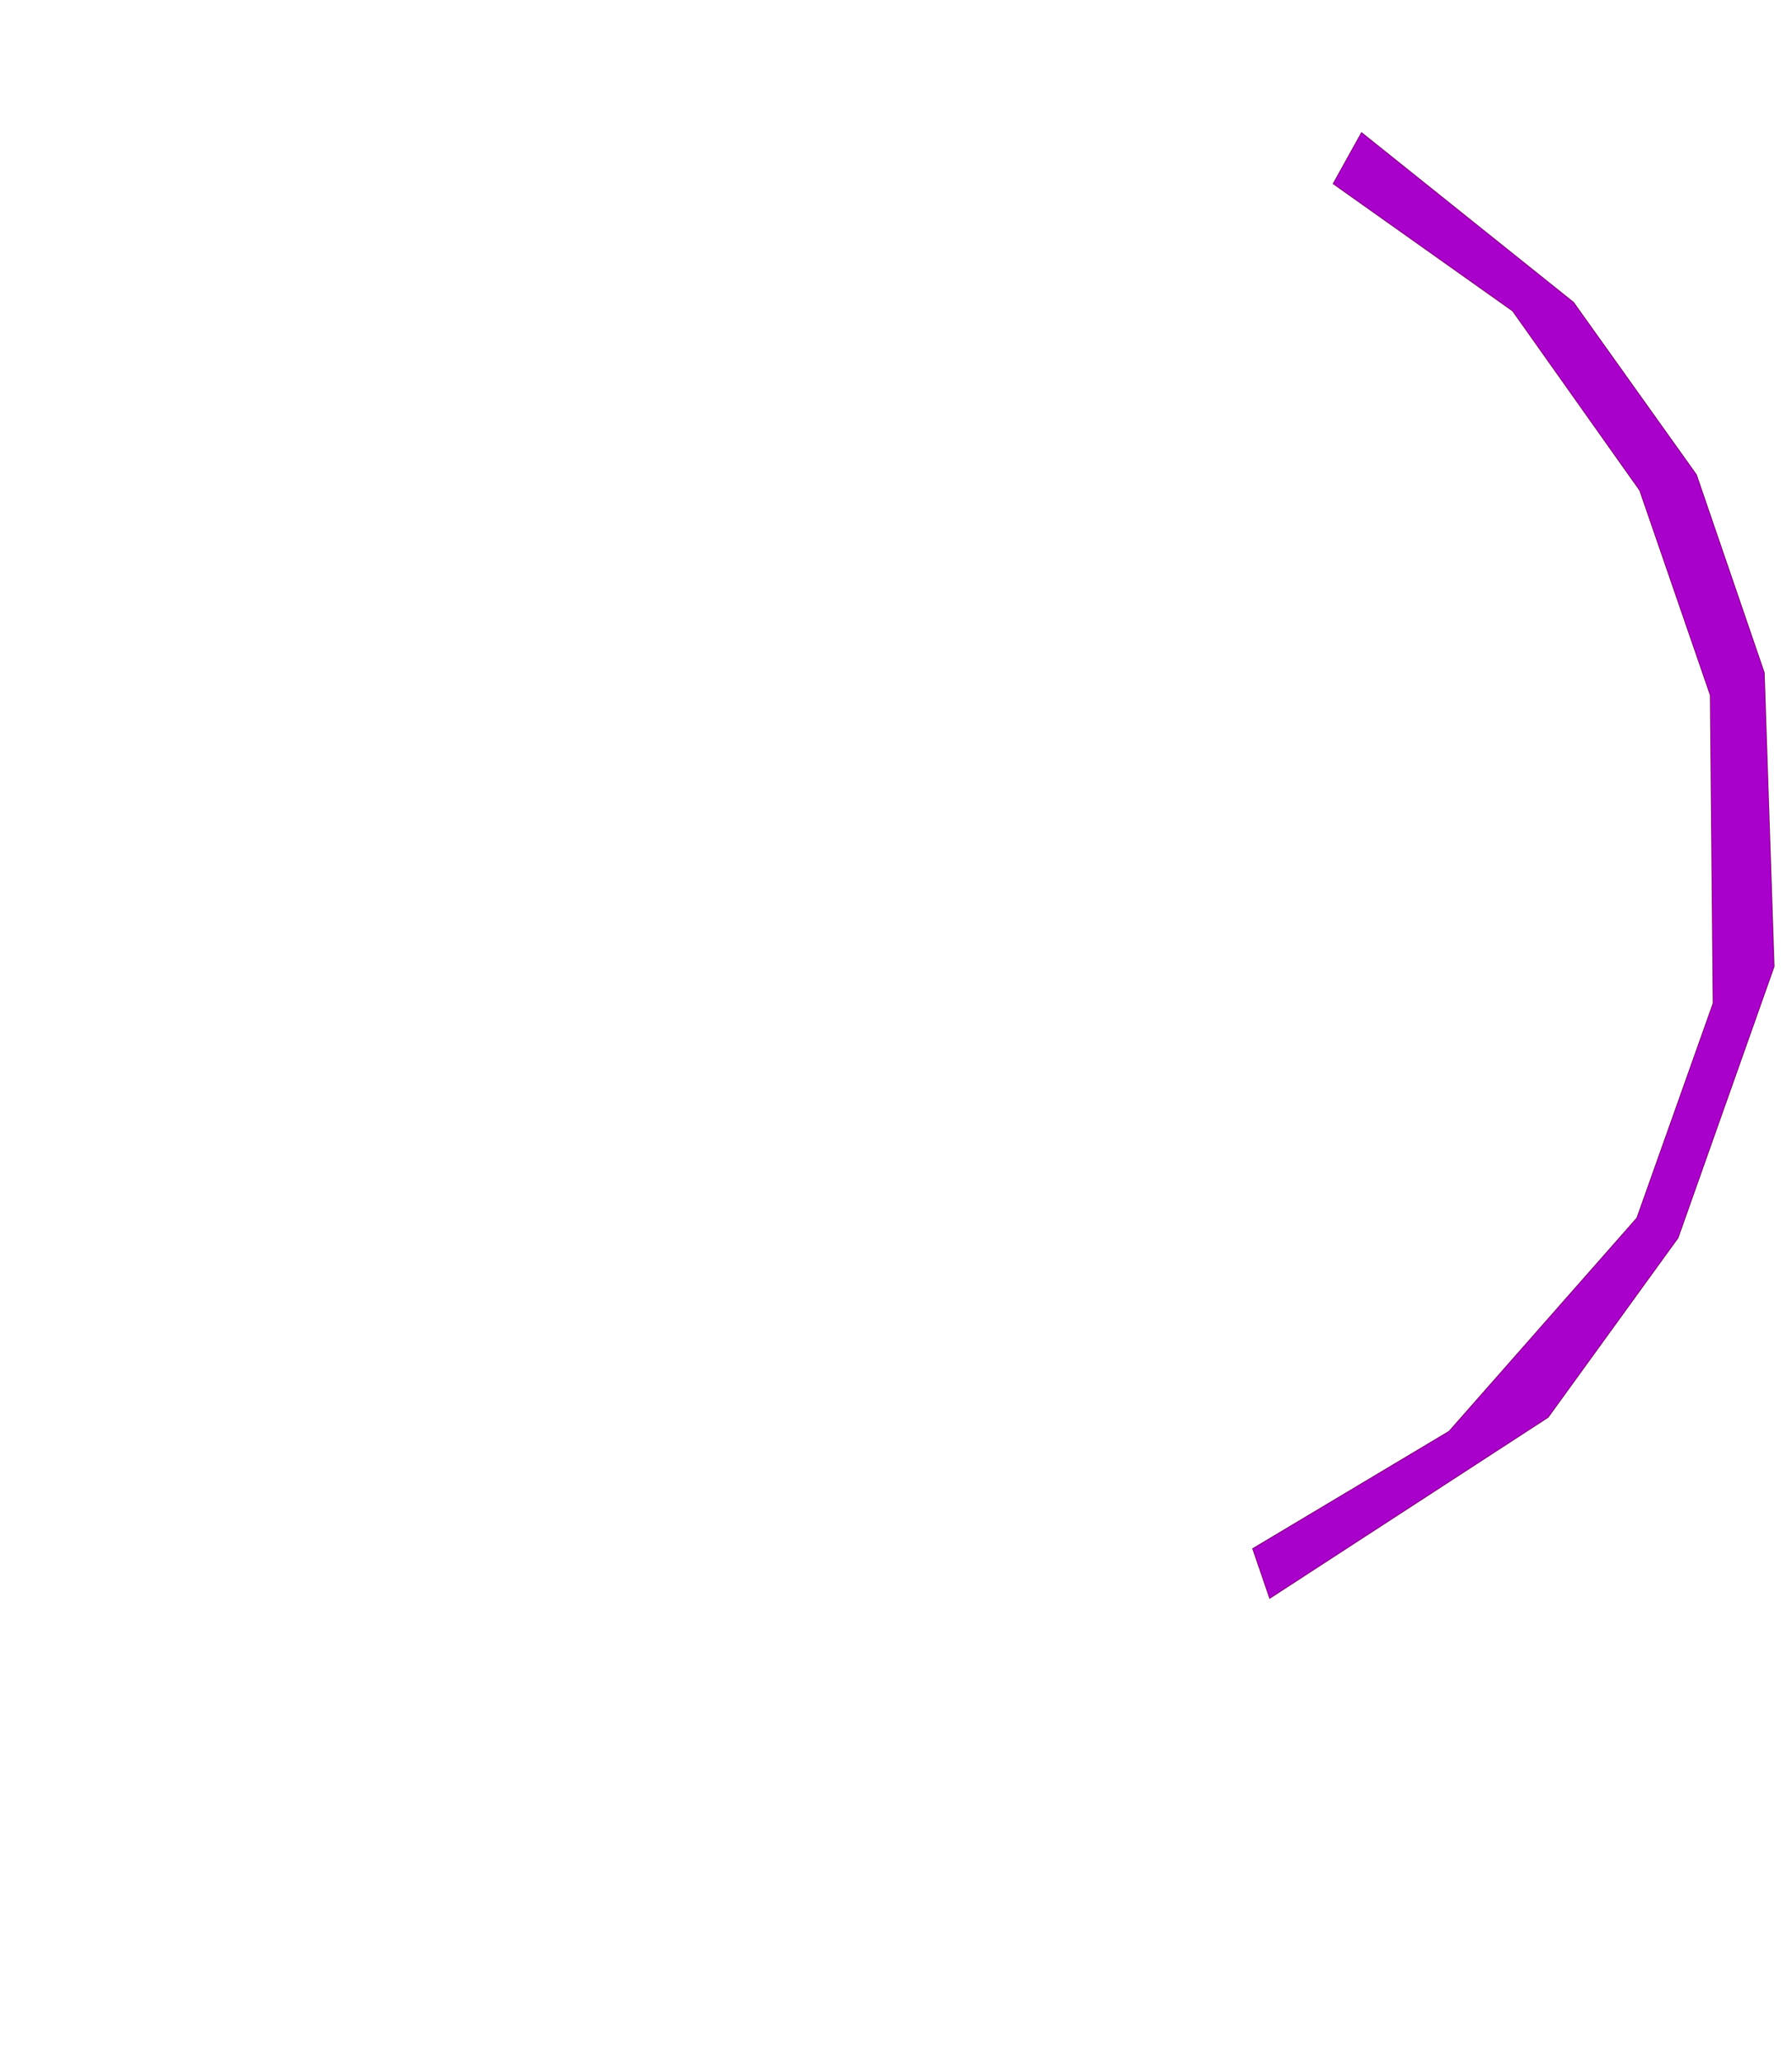 <svg xmlns='http://www.w3.org/2000/svg' xmlns:xlink='http://www.w3.org/1999/xlink' viewBox='0,0,5075,5835'><g><polygon style='fill:#aa00cc;stroke:#880088;stroke-width:3' points='3856,376 4456,856 4804,1344 4996,1904 5024,2736 4752,3504 4384,4012 3596,4524 3548,4384 4104,4052 4636,3448 4852,2840 4844,1968 4644,1388 4284,880 3776,520'><title>Silent Study Area</title></polygon></g></svg>